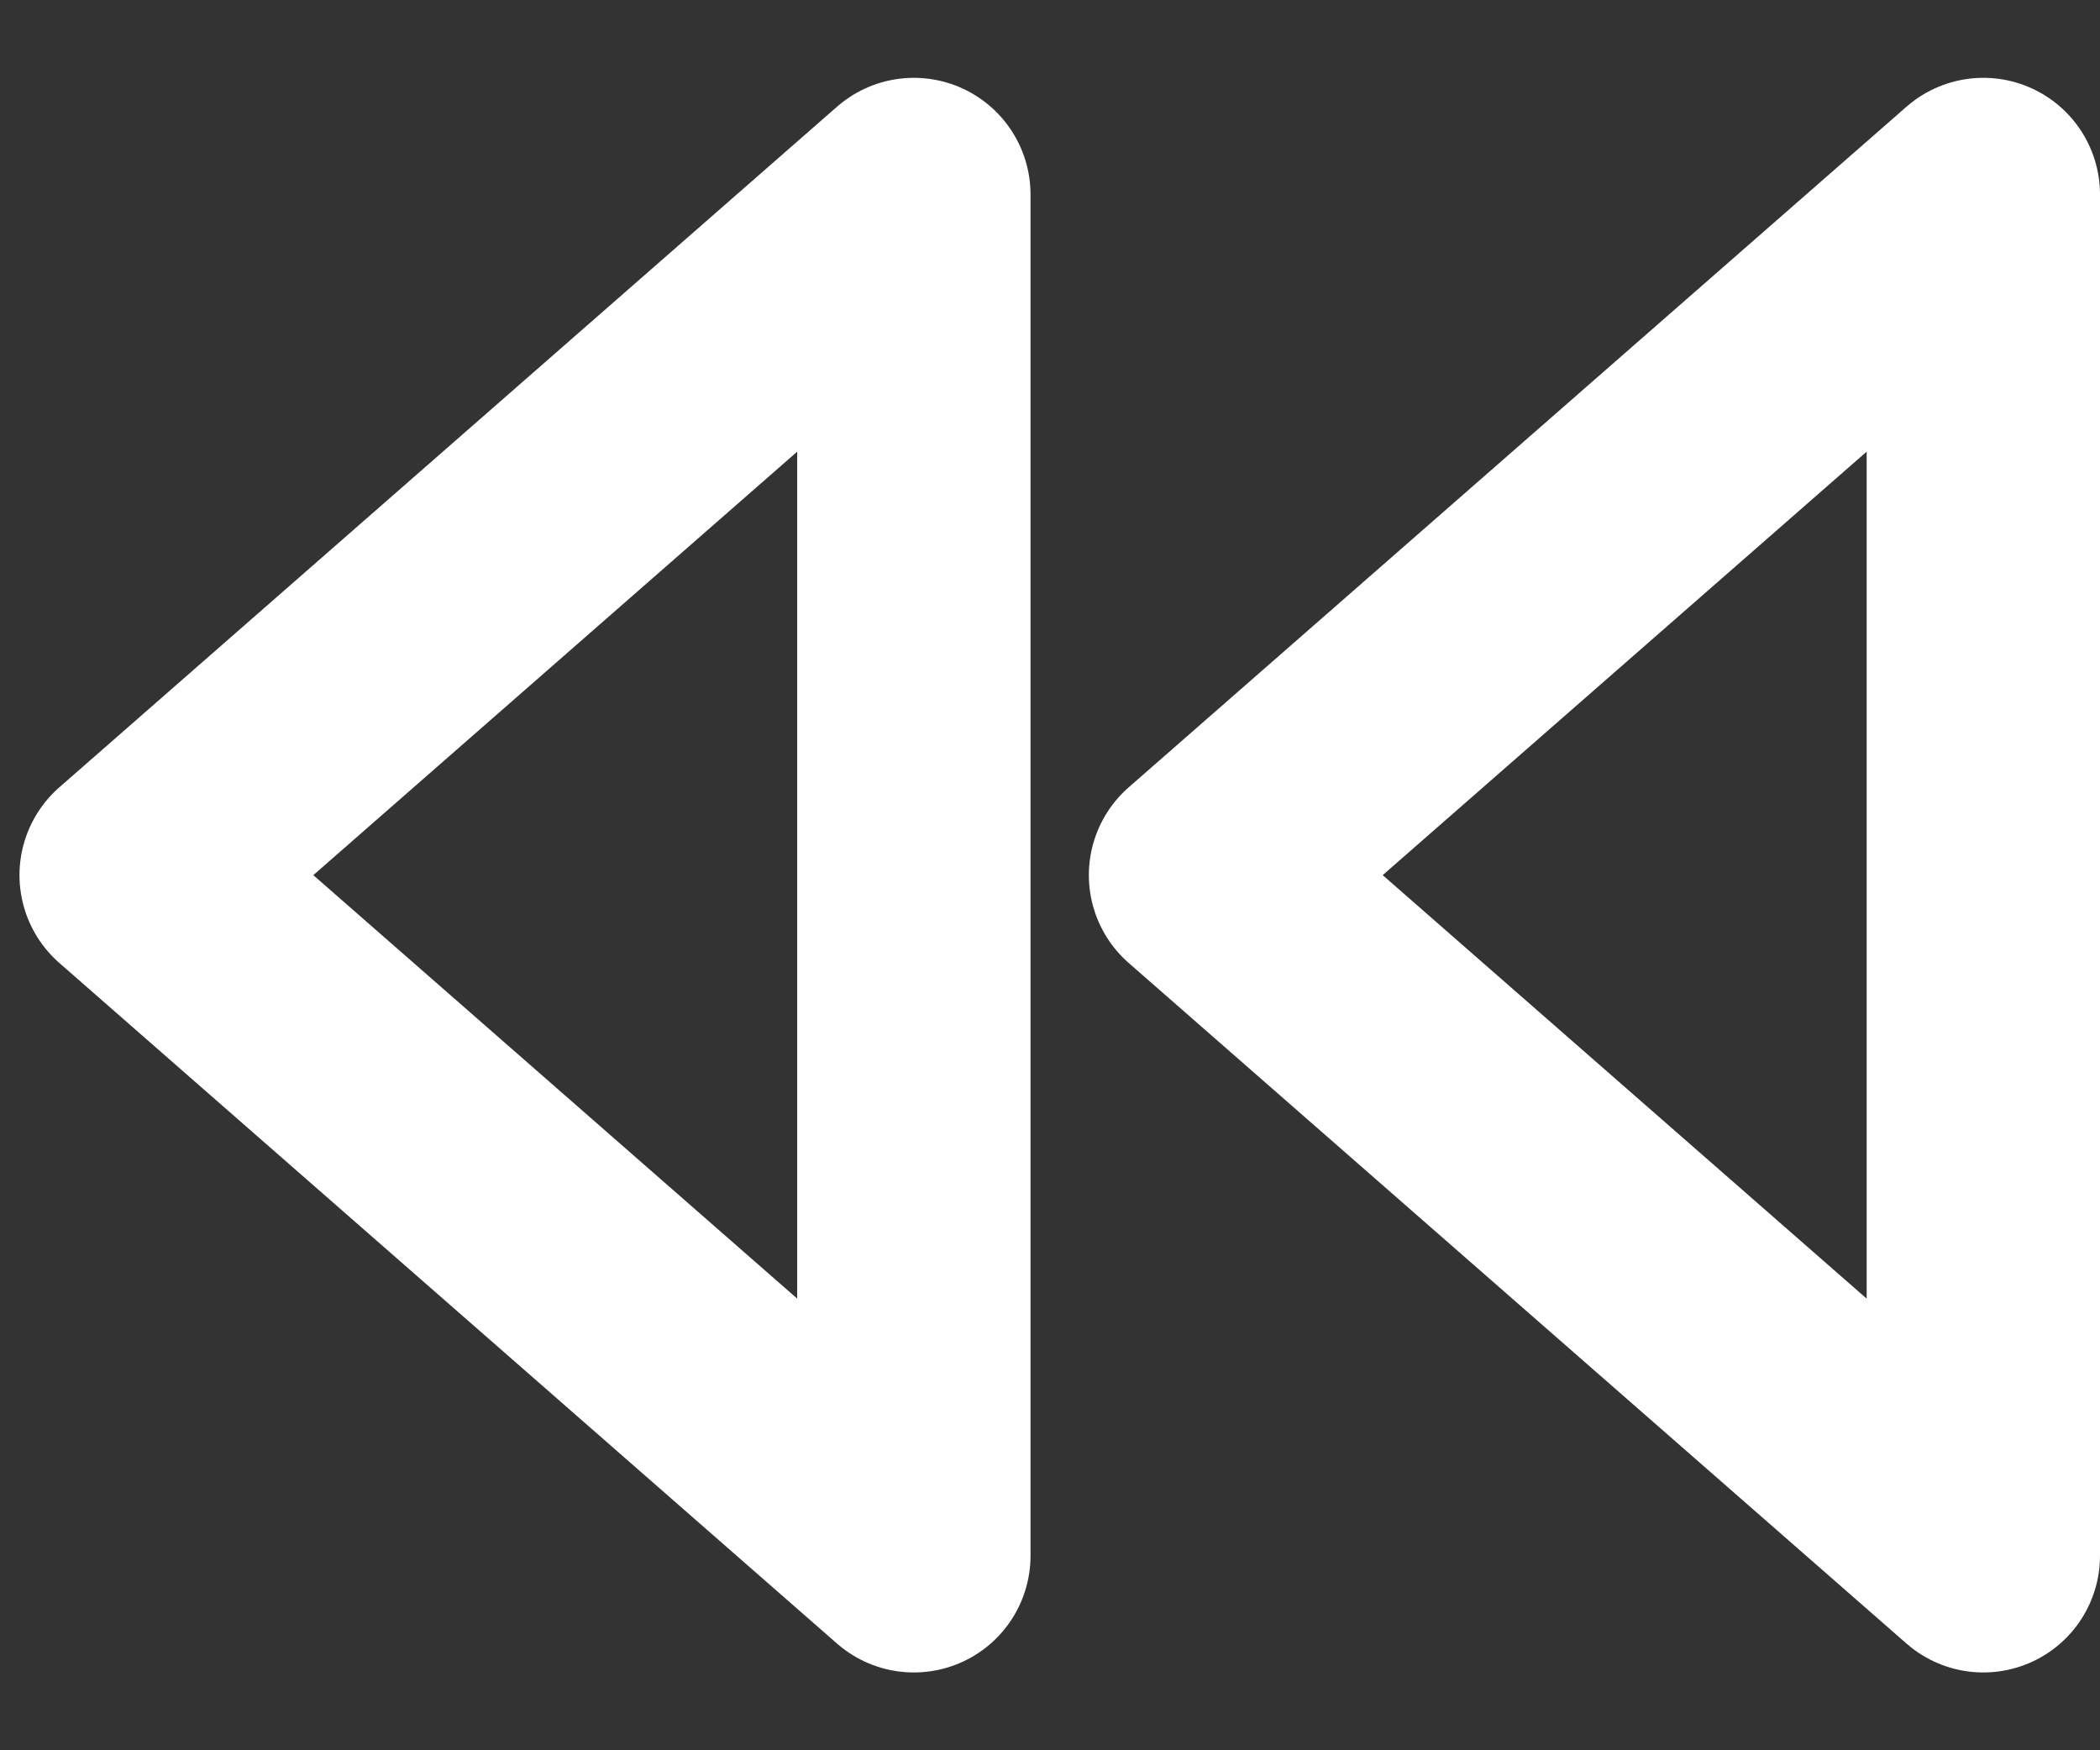 <svg width="18" height="15" viewBox="0 0 18 15" fill="none" xmlns="http://www.w3.org/2000/svg">
<rect x="0" y="0" width="18" height="15" fill="#333333" stroke="none"/>
<path d="M17 1.667V13.333L10.333 7.5L17 1.667ZM7.833 1.667V13.333L1.167 7.5L7.833 1.667Z" stroke="white" stroke-width="2" stroke-linecap="round" stroke-linejoin="round"/>
</svg>
